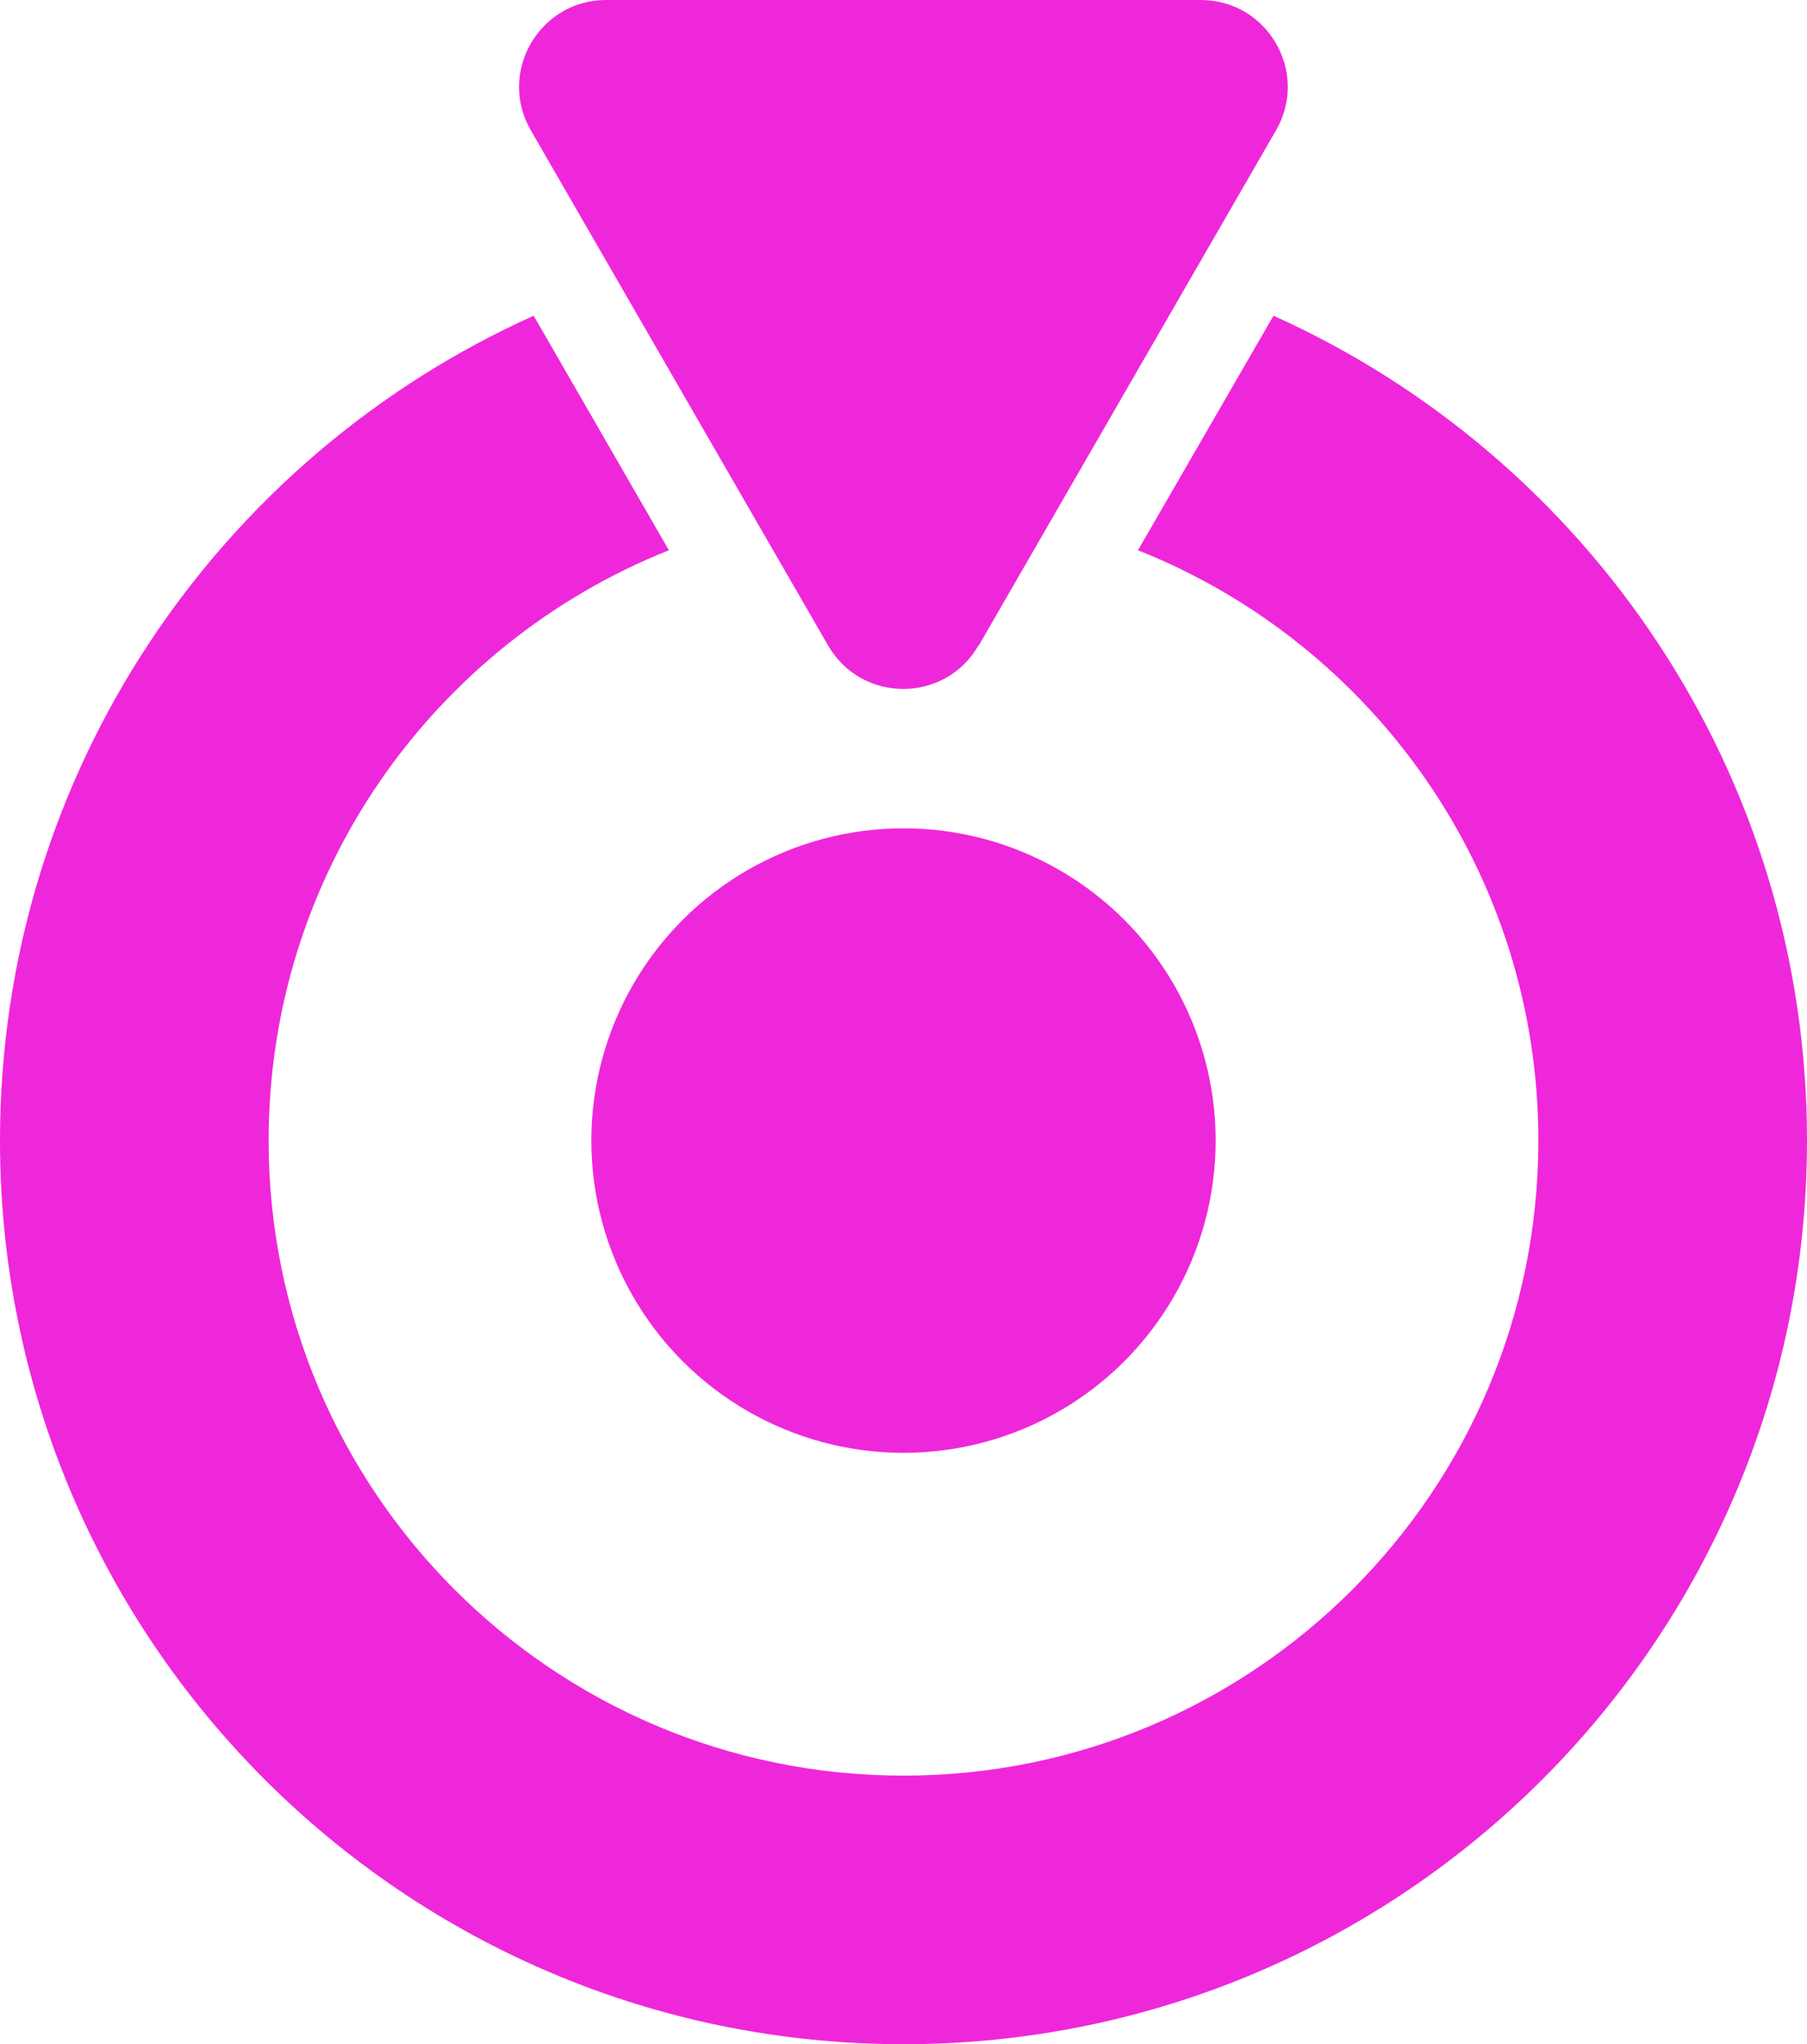 <?xml version="1.0" encoding="UTF-8"?><svg id="Capa_2" xmlns="http://www.w3.org/2000/svg" viewBox="0 0 120 135.71"><defs><style>.cls-1{fill:#ef27db;}</style></defs><g id="Capa_1-2"><path class="cls-1" d="m84.57,20.96l-9,15.57c15.58,6.19,26.59,21.4,26.59,39.19,0,23.28-18.88,42.16-42.16,42.16s-42.16-18.88-42.16-42.16c0-17.79,11.01-32.99,26.58-39.19l-8.98-15.57C14.55,30.35,0,51.33,0,75.72c0,33.12,26.87,59.99,60,59.99s60-26.87,60-59.99c0-24.39-14.54-45.37-35.43-54.76Z"/><circle class="cls-1" cx="60" cy="75.72" r="20.73"/><path class="cls-1" d="m65,42.85l19.74-34.2c2.22-3.85-.56-8.65-5-8.65h-39.49c-4.44,0-7.22,4.81-5,8.65l19.74,34.2c2.22,3.85,7.77,3.85,9.99,0Z"/></g></svg>
